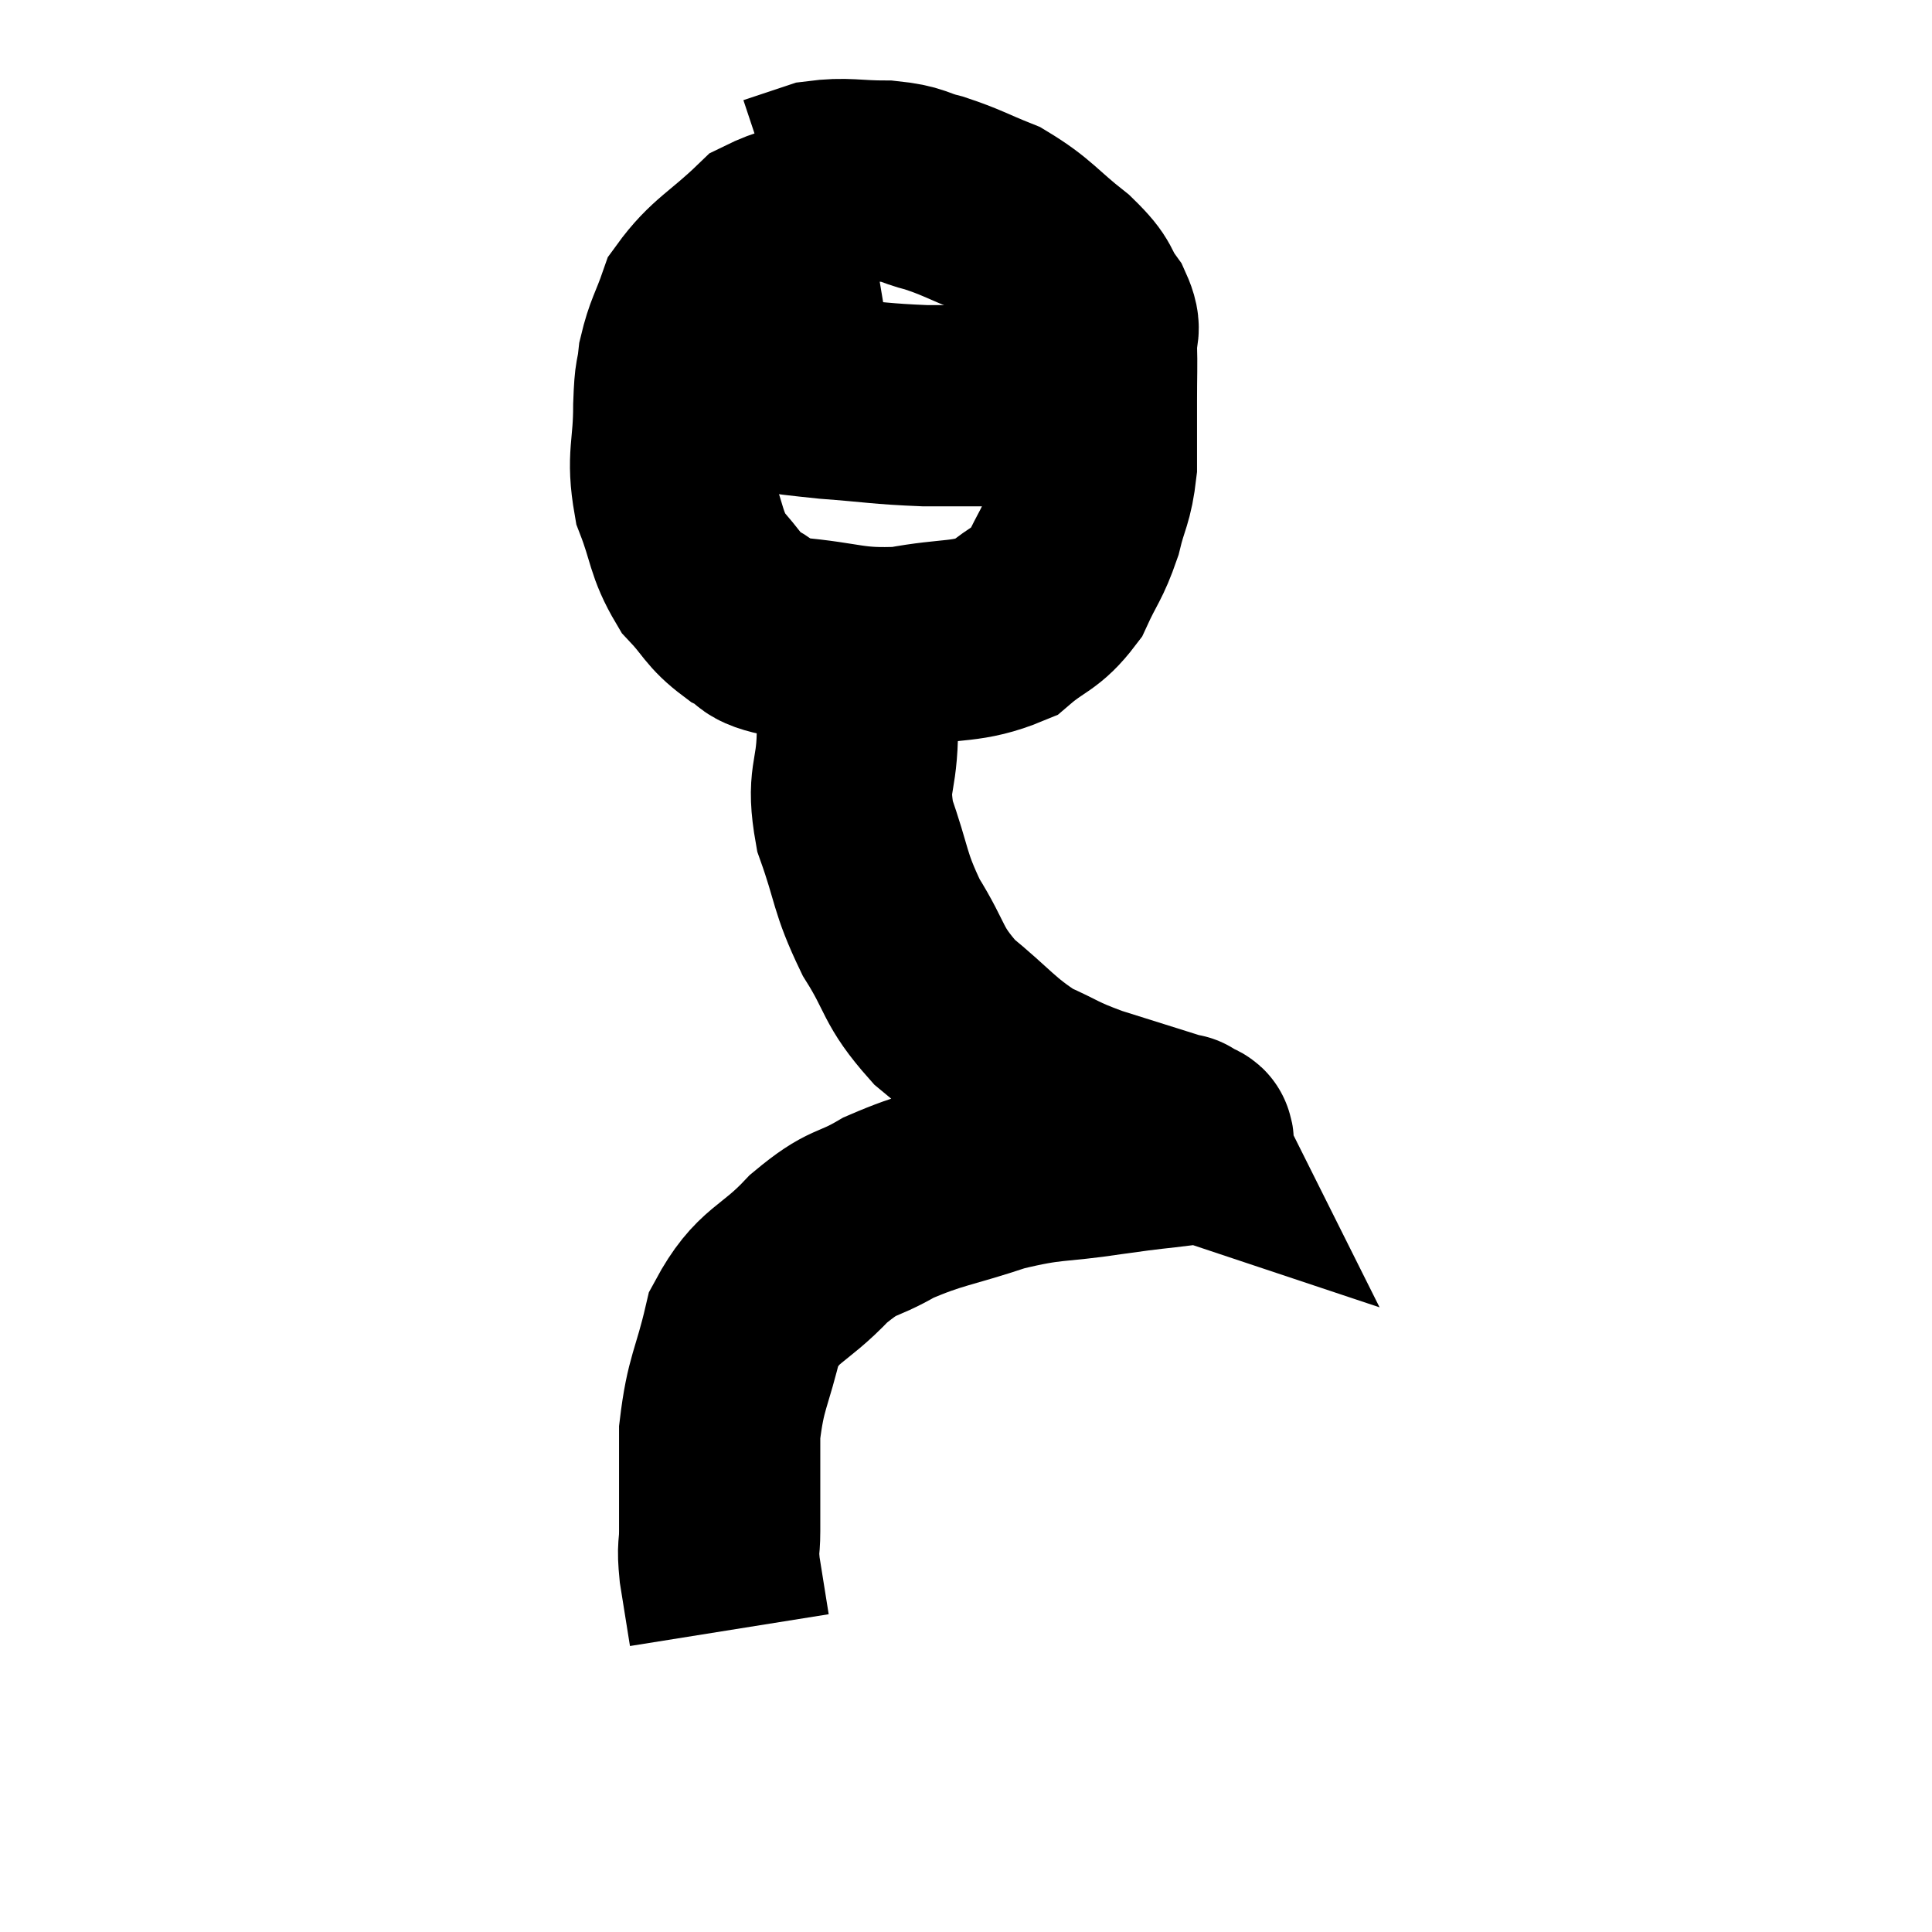 <svg width="48" height="48" viewBox="0 0 48 48" xmlns="http://www.w3.org/2000/svg"><path d="M 21.6 5.46 C 20.34 5.67, 20.145 5.355, 19.08 5.88 C 18.21 6.72, 17.895 6.795, 17.34 7.56 C 17.1 8.25, 17.01 8.31, 16.86 8.94 C 16.8 9.51, 16.77 9.225, 16.74 10.08 C 16.74 11.22, 16.56 11.325, 16.74 12.36 C 17.1 13.29, 17.025 13.485, 17.46 14.22 C 17.97 14.76, 17.94 14.895, 18.48 15.3 C 19.05 15.57, 18.63 15.645, 19.62 15.84 C 21.03 15.96, 21.105 16.14, 22.44 16.08 C 23.7 15.84, 24.015 15.99, 24.96 15.6 C 25.59 15.06, 25.74 15.15, 26.22 14.52 C 26.55 13.8, 26.625 13.815, 26.88 13.08 C 27.06 12.33, 27.15 12.36, 27.24 11.58 C 27.24 10.77, 27.24 10.71, 27.24 9.96 C 27.24 9.27, 27.255 9.12, 27.24 8.58 C 27.21 8.19, 27.39 8.265, 27.18 7.8 C 26.79 7.26, 27.015 7.32, 26.4 6.72 C 25.56 6.06, 25.515 5.88, 24.72 5.4 C 23.97 5.1, 23.895 5.025, 23.22 4.8 C 22.62 4.65, 22.74 4.575, 22.02 4.5 C 21.18 4.5, 21.03 4.41, 20.34 4.5 C 19.8 4.68, 19.53 4.77, 19.26 4.86 L 19.26 4.86" fill="none" stroke="black" stroke-width="5"></path><path d="M 17.04 9.24 C 17.37 9.39, 16.815 9.375, 17.7 9.54 C 19.14 9.72, 19.26 9.765, 20.58 9.9 C 21.78 9.99, 21.87 10.035, 22.98 10.08 C 24 10.08, 24.135 10.08, 25.02 10.08 C 25.77 10.08, 25.875 10.08, 26.52 10.08 C 27.06 10.08, 27.255 10.08, 27.6 10.08 L 27.9 10.08" fill="none" stroke="black" stroke-width="5"></path><path d="M 21.54 16.2 C 21.42 17.25, 21.375 17.22, 21.3 18.3 C 21.27 19.41, 21.03 19.335, 21.24 20.52 C 21.69 21.78, 21.585 21.885, 22.14 23.04 C 22.8 24.09, 22.635 24.21, 23.46 25.14 C 24.45 25.95, 24.54 26.175, 25.44 26.76 C 26.25 27.12, 26.13 27.135, 27.06 27.48 C 28.11 27.81, 28.59 27.96, 29.16 28.14 C 29.25 28.17, 29.295 28.185, 29.34 28.2 C 29.34 28.2, 29.34 28.2, 29.34 28.2 C 29.34 28.2, 29.31 28.14, 29.34 28.2 C 29.4 28.32, 29.91 28.32, 29.46 28.44 C 28.5 28.56, 28.71 28.515, 27.54 28.68 C 26.16 28.89, 26.145 28.77, 24.78 29.1 C 23.43 29.55, 23.19 29.52, 22.08 30 C 21.21 30.51, 21.24 30.27, 20.34 31.02 C 19.41 32.01, 19.095 31.86, 18.48 33 C 18.18 34.29, 18.03 34.32, 17.88 35.58 C 17.88 36.81, 17.88 37.185, 17.88 38.04 C 17.88 38.52, 17.82 38.385, 17.88 39 C 18 39.75, 18.06 40.125, 18.12 40.5 L 18.12 40.5" fill="none" stroke="black" stroke-width="5"></path></svg>